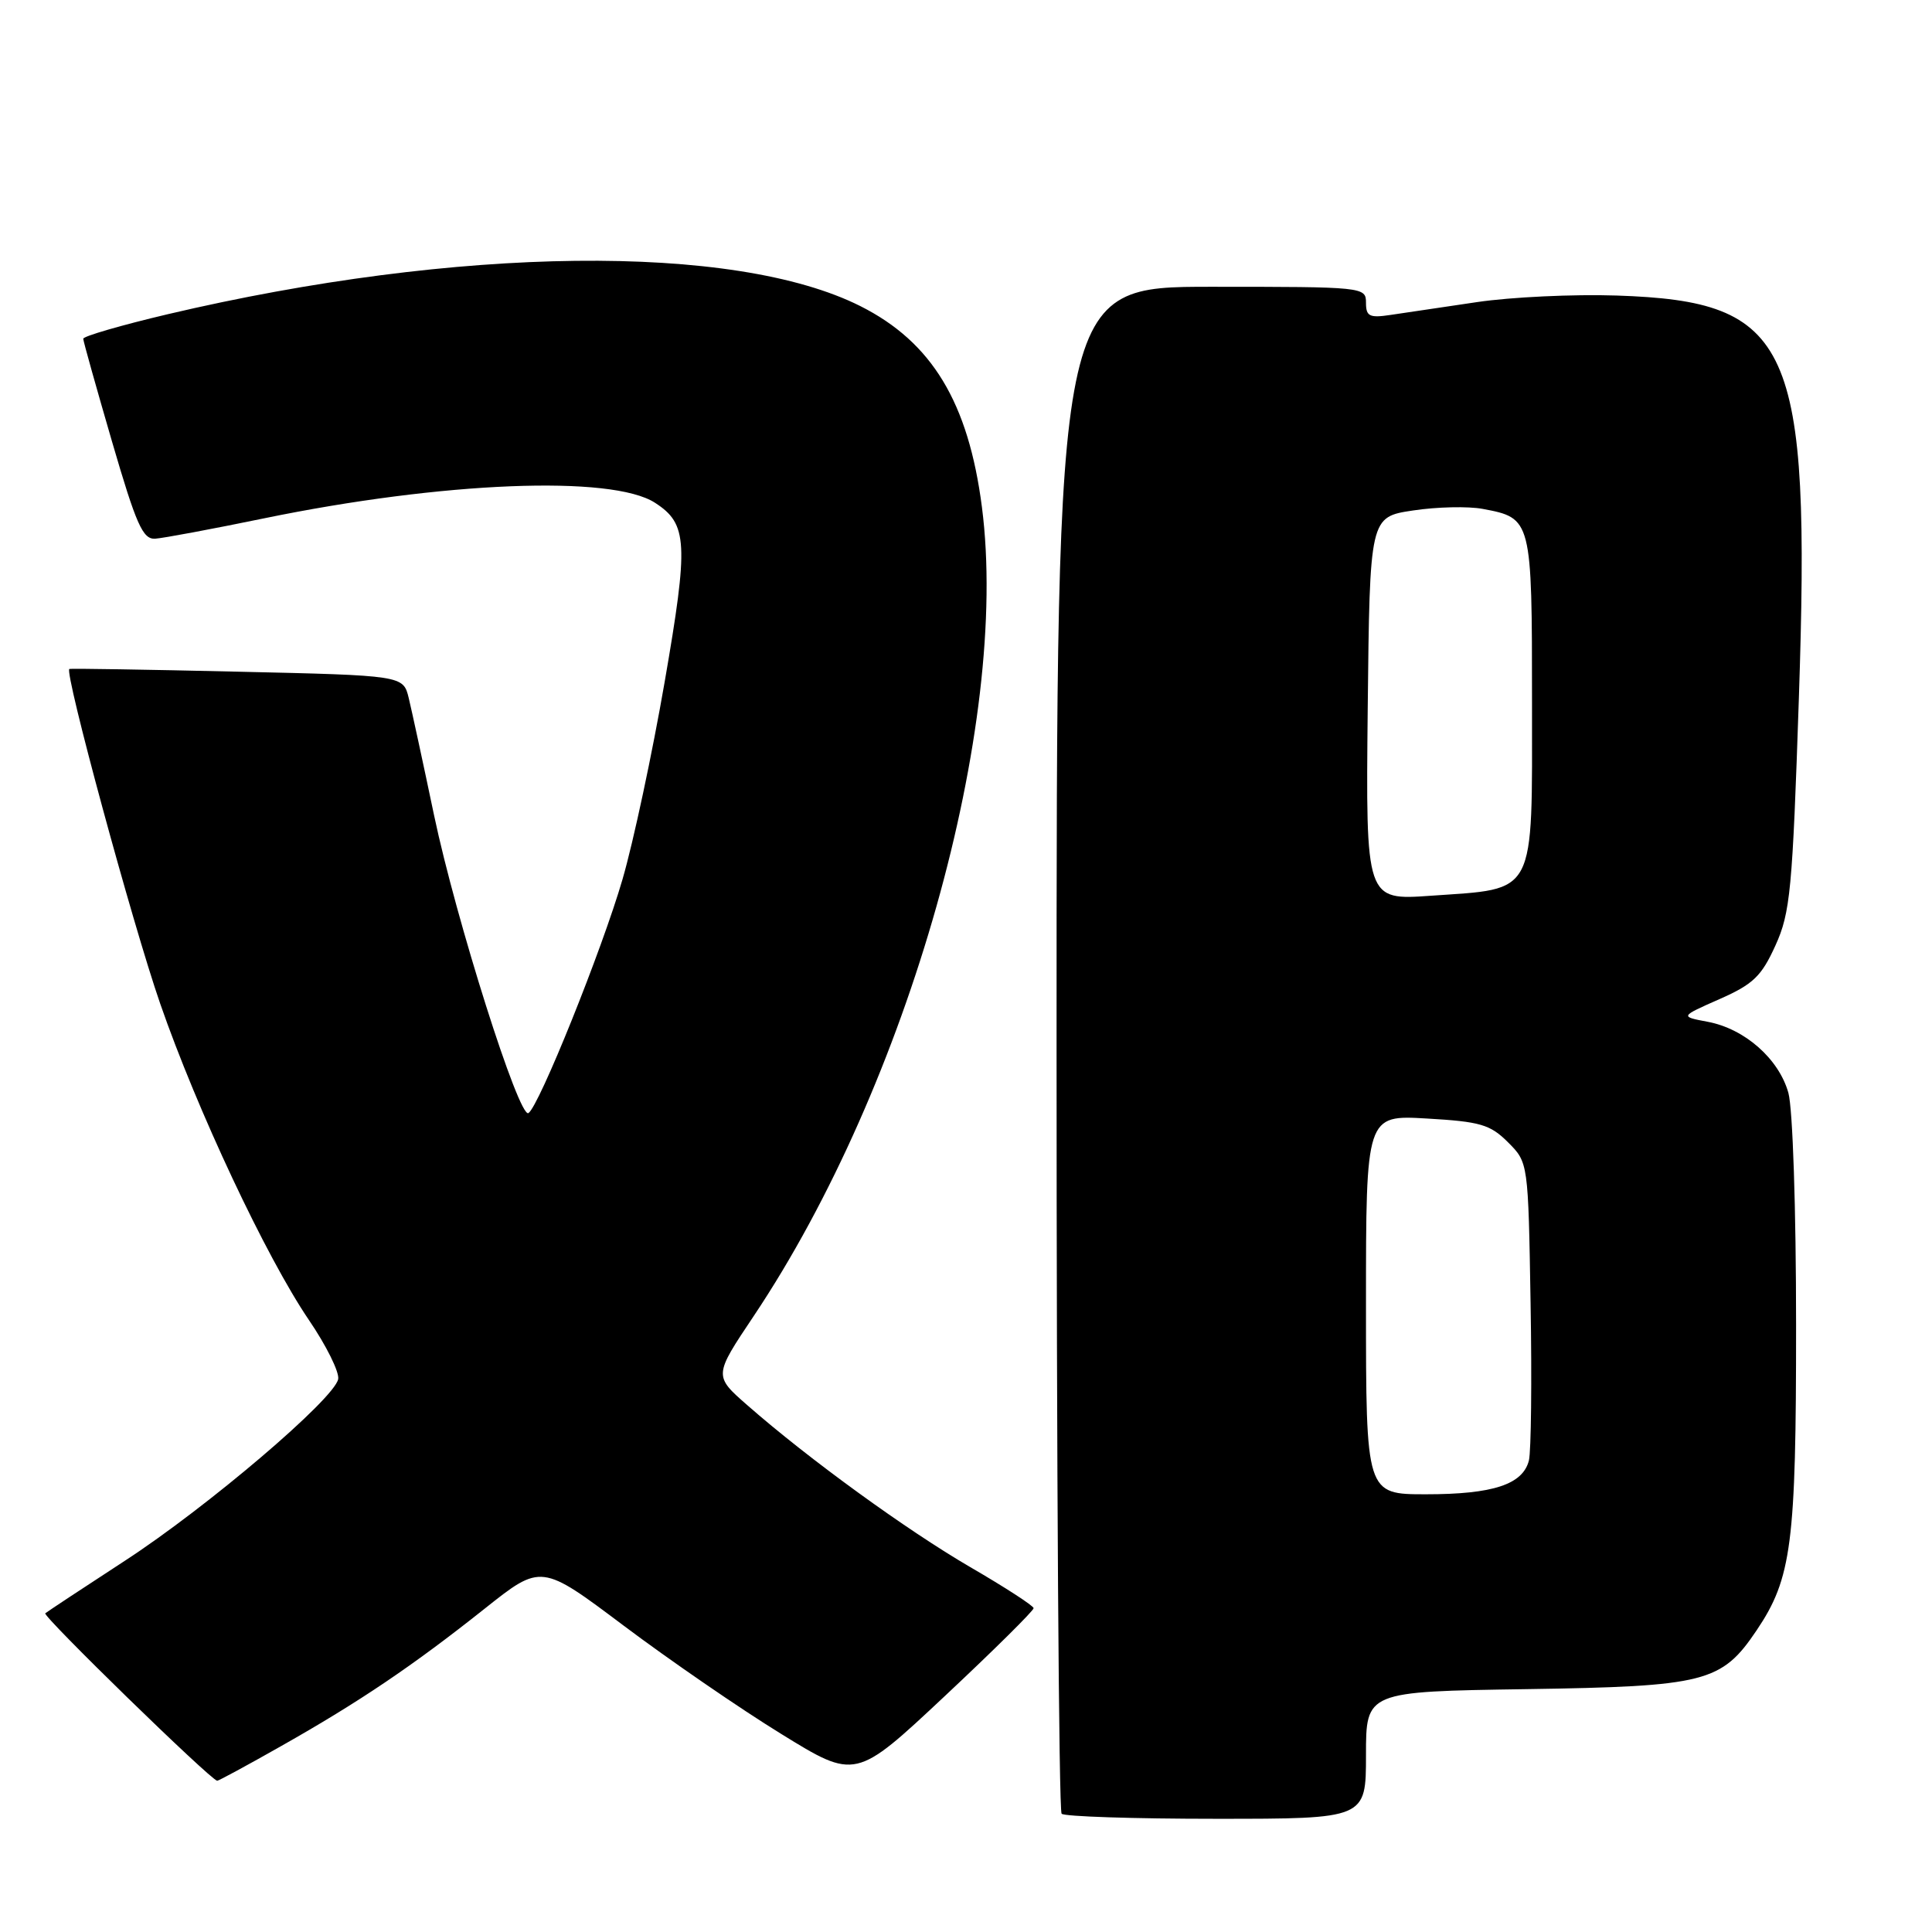 <?xml version="1.0" encoding="UTF-8" standalone="no"?>
<!DOCTYPE svg PUBLIC "-//W3C//DTD SVG 1.1//EN" "http://www.w3.org/Graphics/SVG/1.1/DTD/svg11.dtd" >
<svg xmlns="http://www.w3.org/2000/svg" xmlns:xlink="http://www.w3.org/1999/xlink" version="1.1" viewBox="0 0 256 256">
 <g >
 <path fill="currentColor"
d=" M 181.00 232.57 C 181.00 224.14 181.00 224.14 202.25 223.82 C 225.98 223.46 228.12 222.92 232.76 216.03 C 237.41 209.13 238.00 204.55 237.99 175.57 C 237.99 160.19 237.55 146.91 236.97 144.81 C 235.71 140.30 231.18 136.31 226.27 135.39 C 222.60 134.70 222.60 134.70 227.84 132.39 C 232.30 130.42 233.40 129.37 235.25 125.29 C 237.23 120.94 237.51 117.96 238.36 92.50 C 239.93 45.44 237.44 39.93 214.21 39.16 C 208.55 38.97 200.22 39.36 195.71 40.03 C 191.19 40.70 186.04 41.46 184.25 41.73 C 181.46 42.15 181.00 41.92 181.00 40.11 C 181.00 38.03 180.69 38.00 160.50 38.00 C 140.00 38.00 140.00 38.00 140.00 138.83 C 140.00 194.29 140.30 239.97 140.67 240.33 C 141.03 240.70 150.26 241.00 161.17 241.00 C 181.00 241.00 181.00 241.00 181.00 232.57 Z  M 37.28 231.35 C 47.61 225.51 54.72 220.71 64.23 213.15 C 71.72 207.20 71.72 207.20 82.67 215.43 C 88.69 219.95 98.06 226.40 103.49 229.74 C 113.36 235.83 113.36 235.83 125.18 224.75 C 131.68 218.66 136.98 213.41 136.96 213.09 C 136.93 212.76 133.16 210.32 128.58 207.66 C 120.13 202.74 107.16 193.33 99.04 186.21 C 94.57 182.30 94.57 182.30 99.86 174.40 C 120.39 143.72 133.84 96.04 130.11 67.19 C 128.32 53.32 123.48 45.33 114.00 40.56 C 97.31 32.17 60.63 32.60 22.25 41.63 C 16.06 43.09 11.01 44.56 11.03 44.89 C 11.04 45.23 12.76 51.35 14.84 58.50 C 18.06 69.54 18.92 71.48 20.56 71.38 C 21.63 71.31 28.12 70.10 35.00 68.68 C 58.66 63.81 81.08 62.92 86.79 66.62 C 91.13 69.42 91.26 71.93 88.07 90.36 C 86.44 99.79 83.93 111.55 82.49 116.50 C 79.78 125.84 71.41 146.63 70.02 147.49 C 68.78 148.26 60.43 121.89 57.51 108.00 C 56.07 101.12 54.56 94.15 54.16 92.50 C 53.43 89.50 53.43 89.50 31.46 89.00 C 19.38 88.72 9.36 88.56 9.19 88.64 C 8.48 88.97 17.55 122.39 21.23 133.00 C 26.13 147.12 35.28 166.58 40.92 174.89 C 43.24 178.29 44.99 181.83 44.81 182.74 C 44.31 185.36 27.45 199.72 16.50 206.84 C 11.00 210.42 6.28 213.54 6.00 213.77 C 5.59 214.12 27.89 235.85 28.78 235.96 C 28.94 235.98 32.77 233.91 37.28 231.35 Z  M 181.00 172.87 C 181.00 147.74 181.00 147.74 189.07 148.21 C 196.15 148.62 197.46 149.00 199.82 151.36 C 202.50 154.04 202.50 154.04 202.81 172.70 C 202.99 182.96 202.88 192.32 202.59 193.51 C 201.79 196.70 197.84 198.00 188.95 198.00 C 181.00 198.00 181.00 198.00 181.00 172.87 Z  M 181.23 93.90 C 181.50 68.50 181.50 68.50 187.24 67.64 C 190.40 67.16 194.55 67.07 196.46 67.43 C 202.97 68.65 203.00 68.76 203.00 93.05 C 203.00 119.01 203.69 117.70 189.60 118.69 C 180.97 119.30 180.97 119.30 181.23 93.90 Z "/>
</g>
</svg>